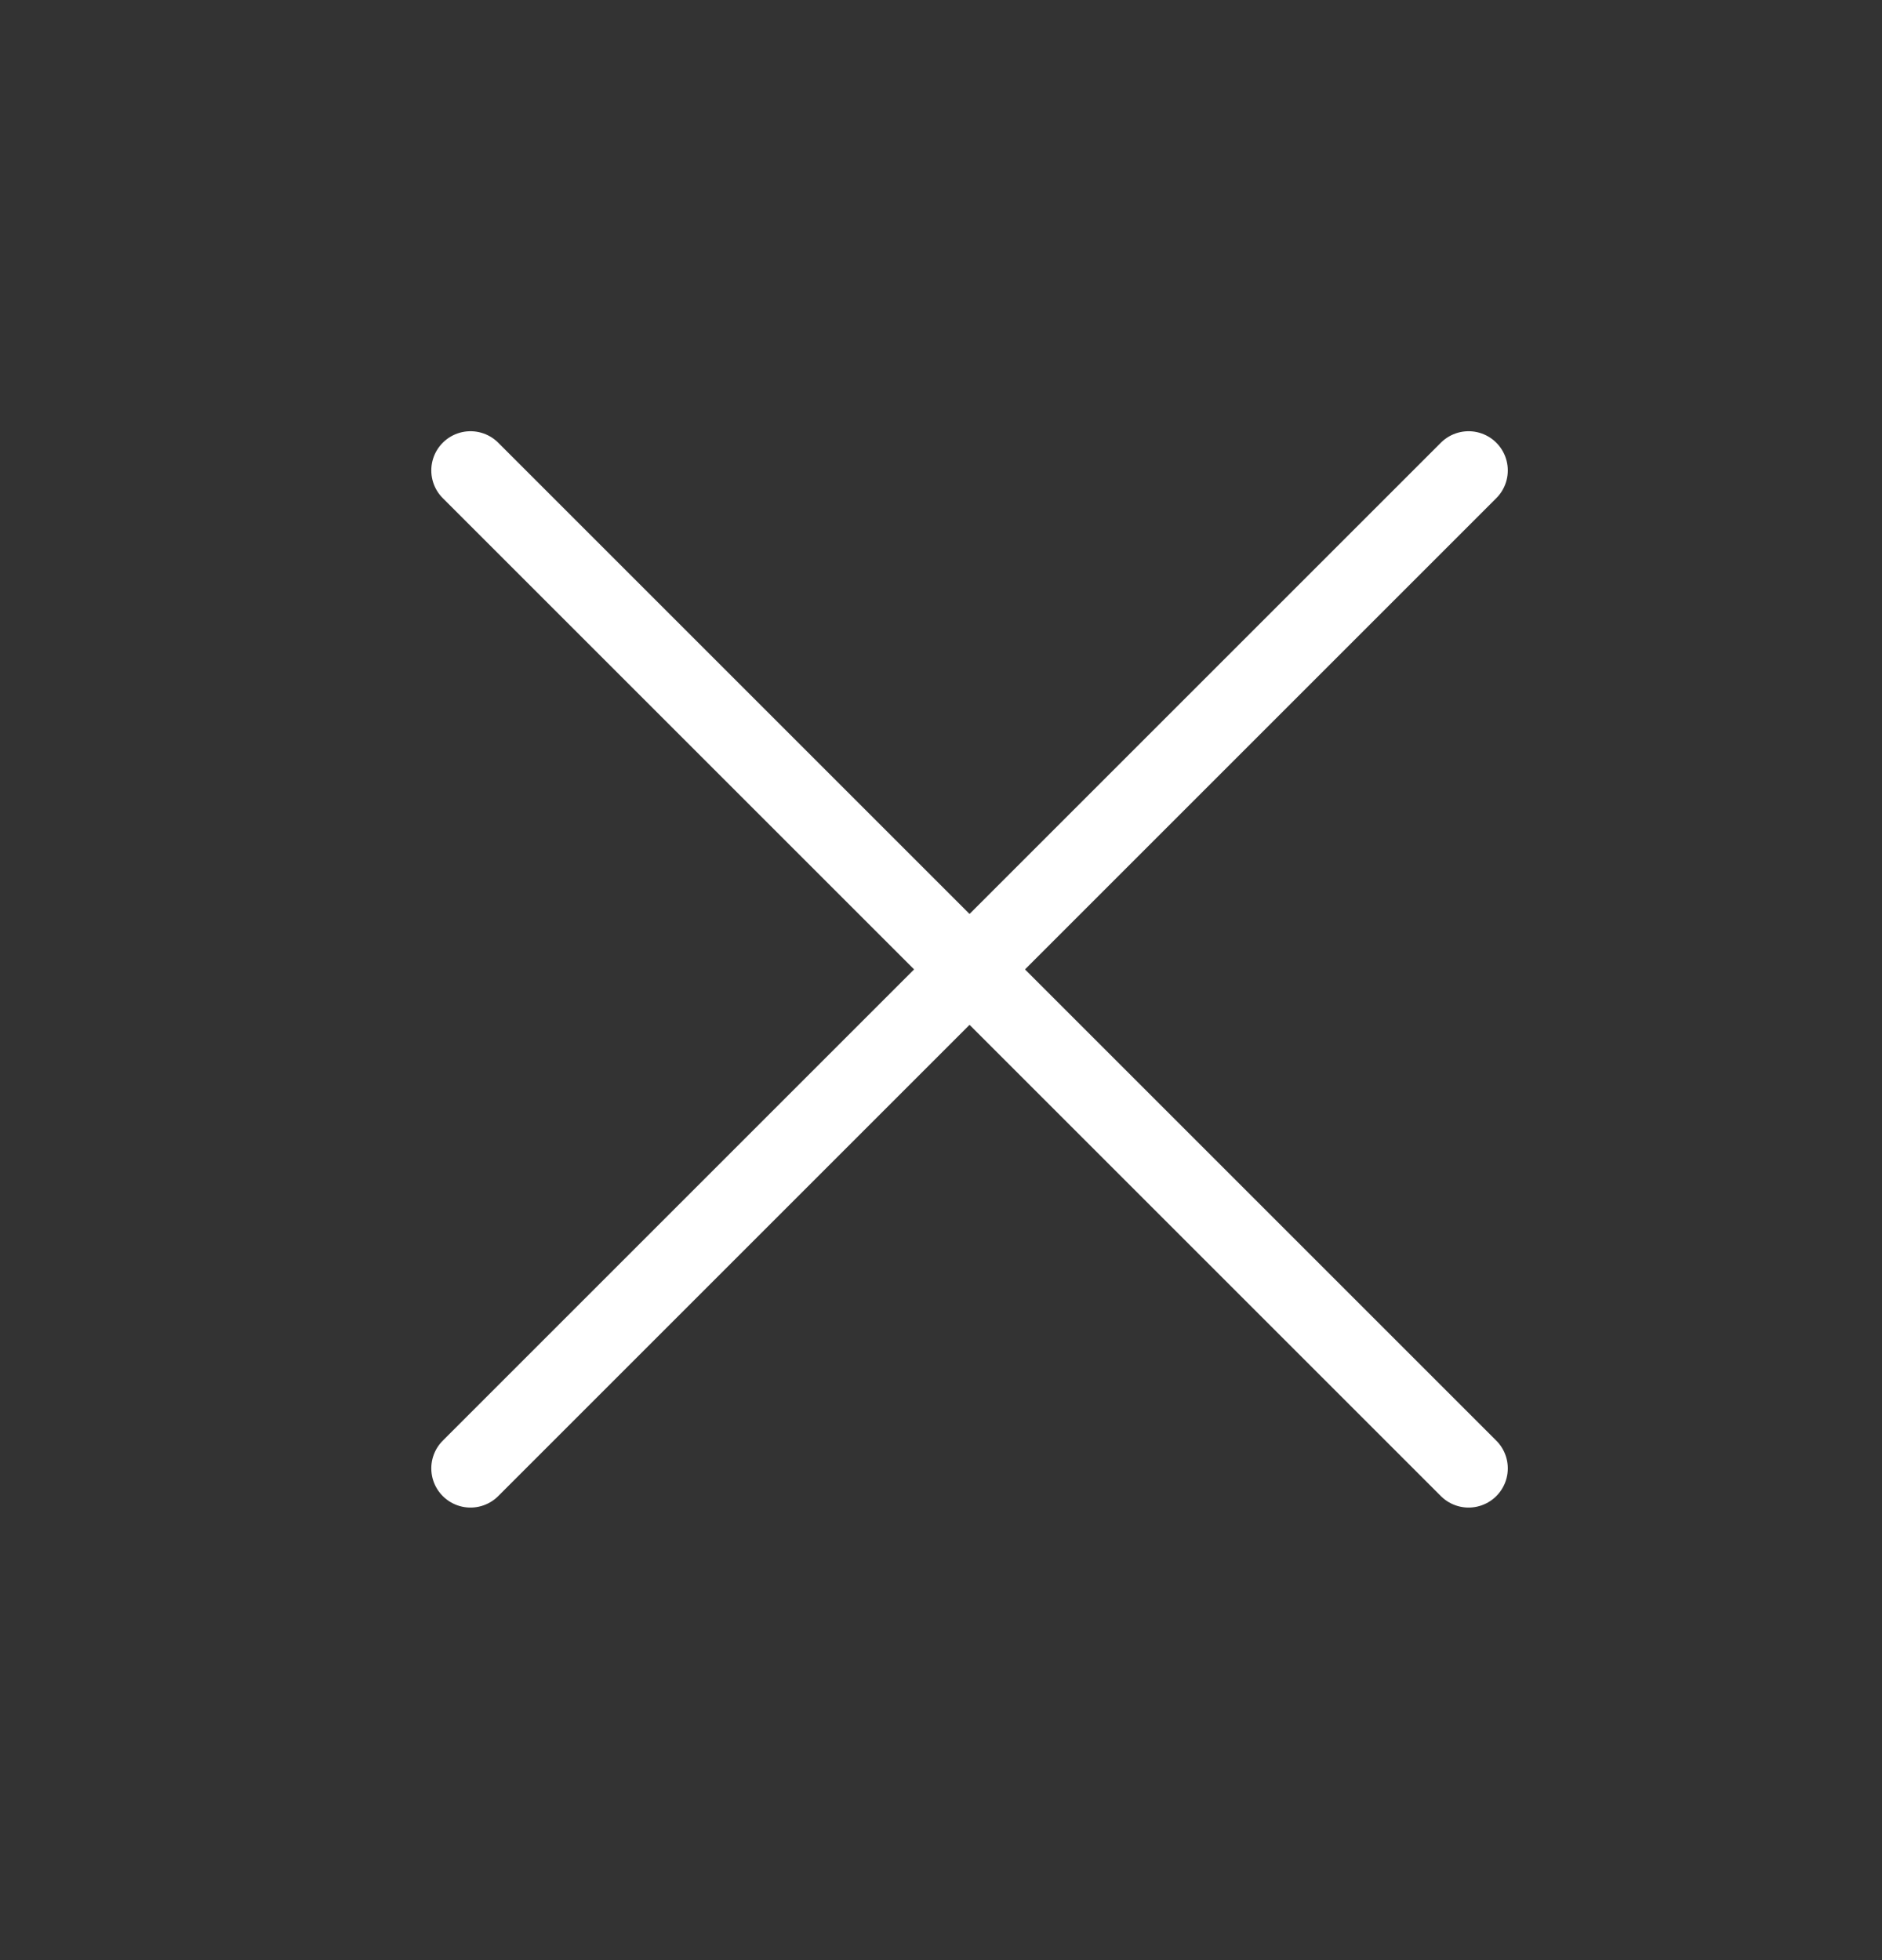 <svg width="24" height="25" viewBox="0 0 24 25" fill="none" xmlns="http://www.w3.org/2000/svg">
<rect x="0" y="0" width="24" height="25" fill="#333333" stroke="none"/>
<path d="M18.728 6L6 18.728" stroke="white" stroke-linecap="round" stroke-linejoin="round"/>
<path d="M18.728 18.728L6 6" stroke="white" stroke-linecap="round" stroke-linejoin="round"/>
</svg>
